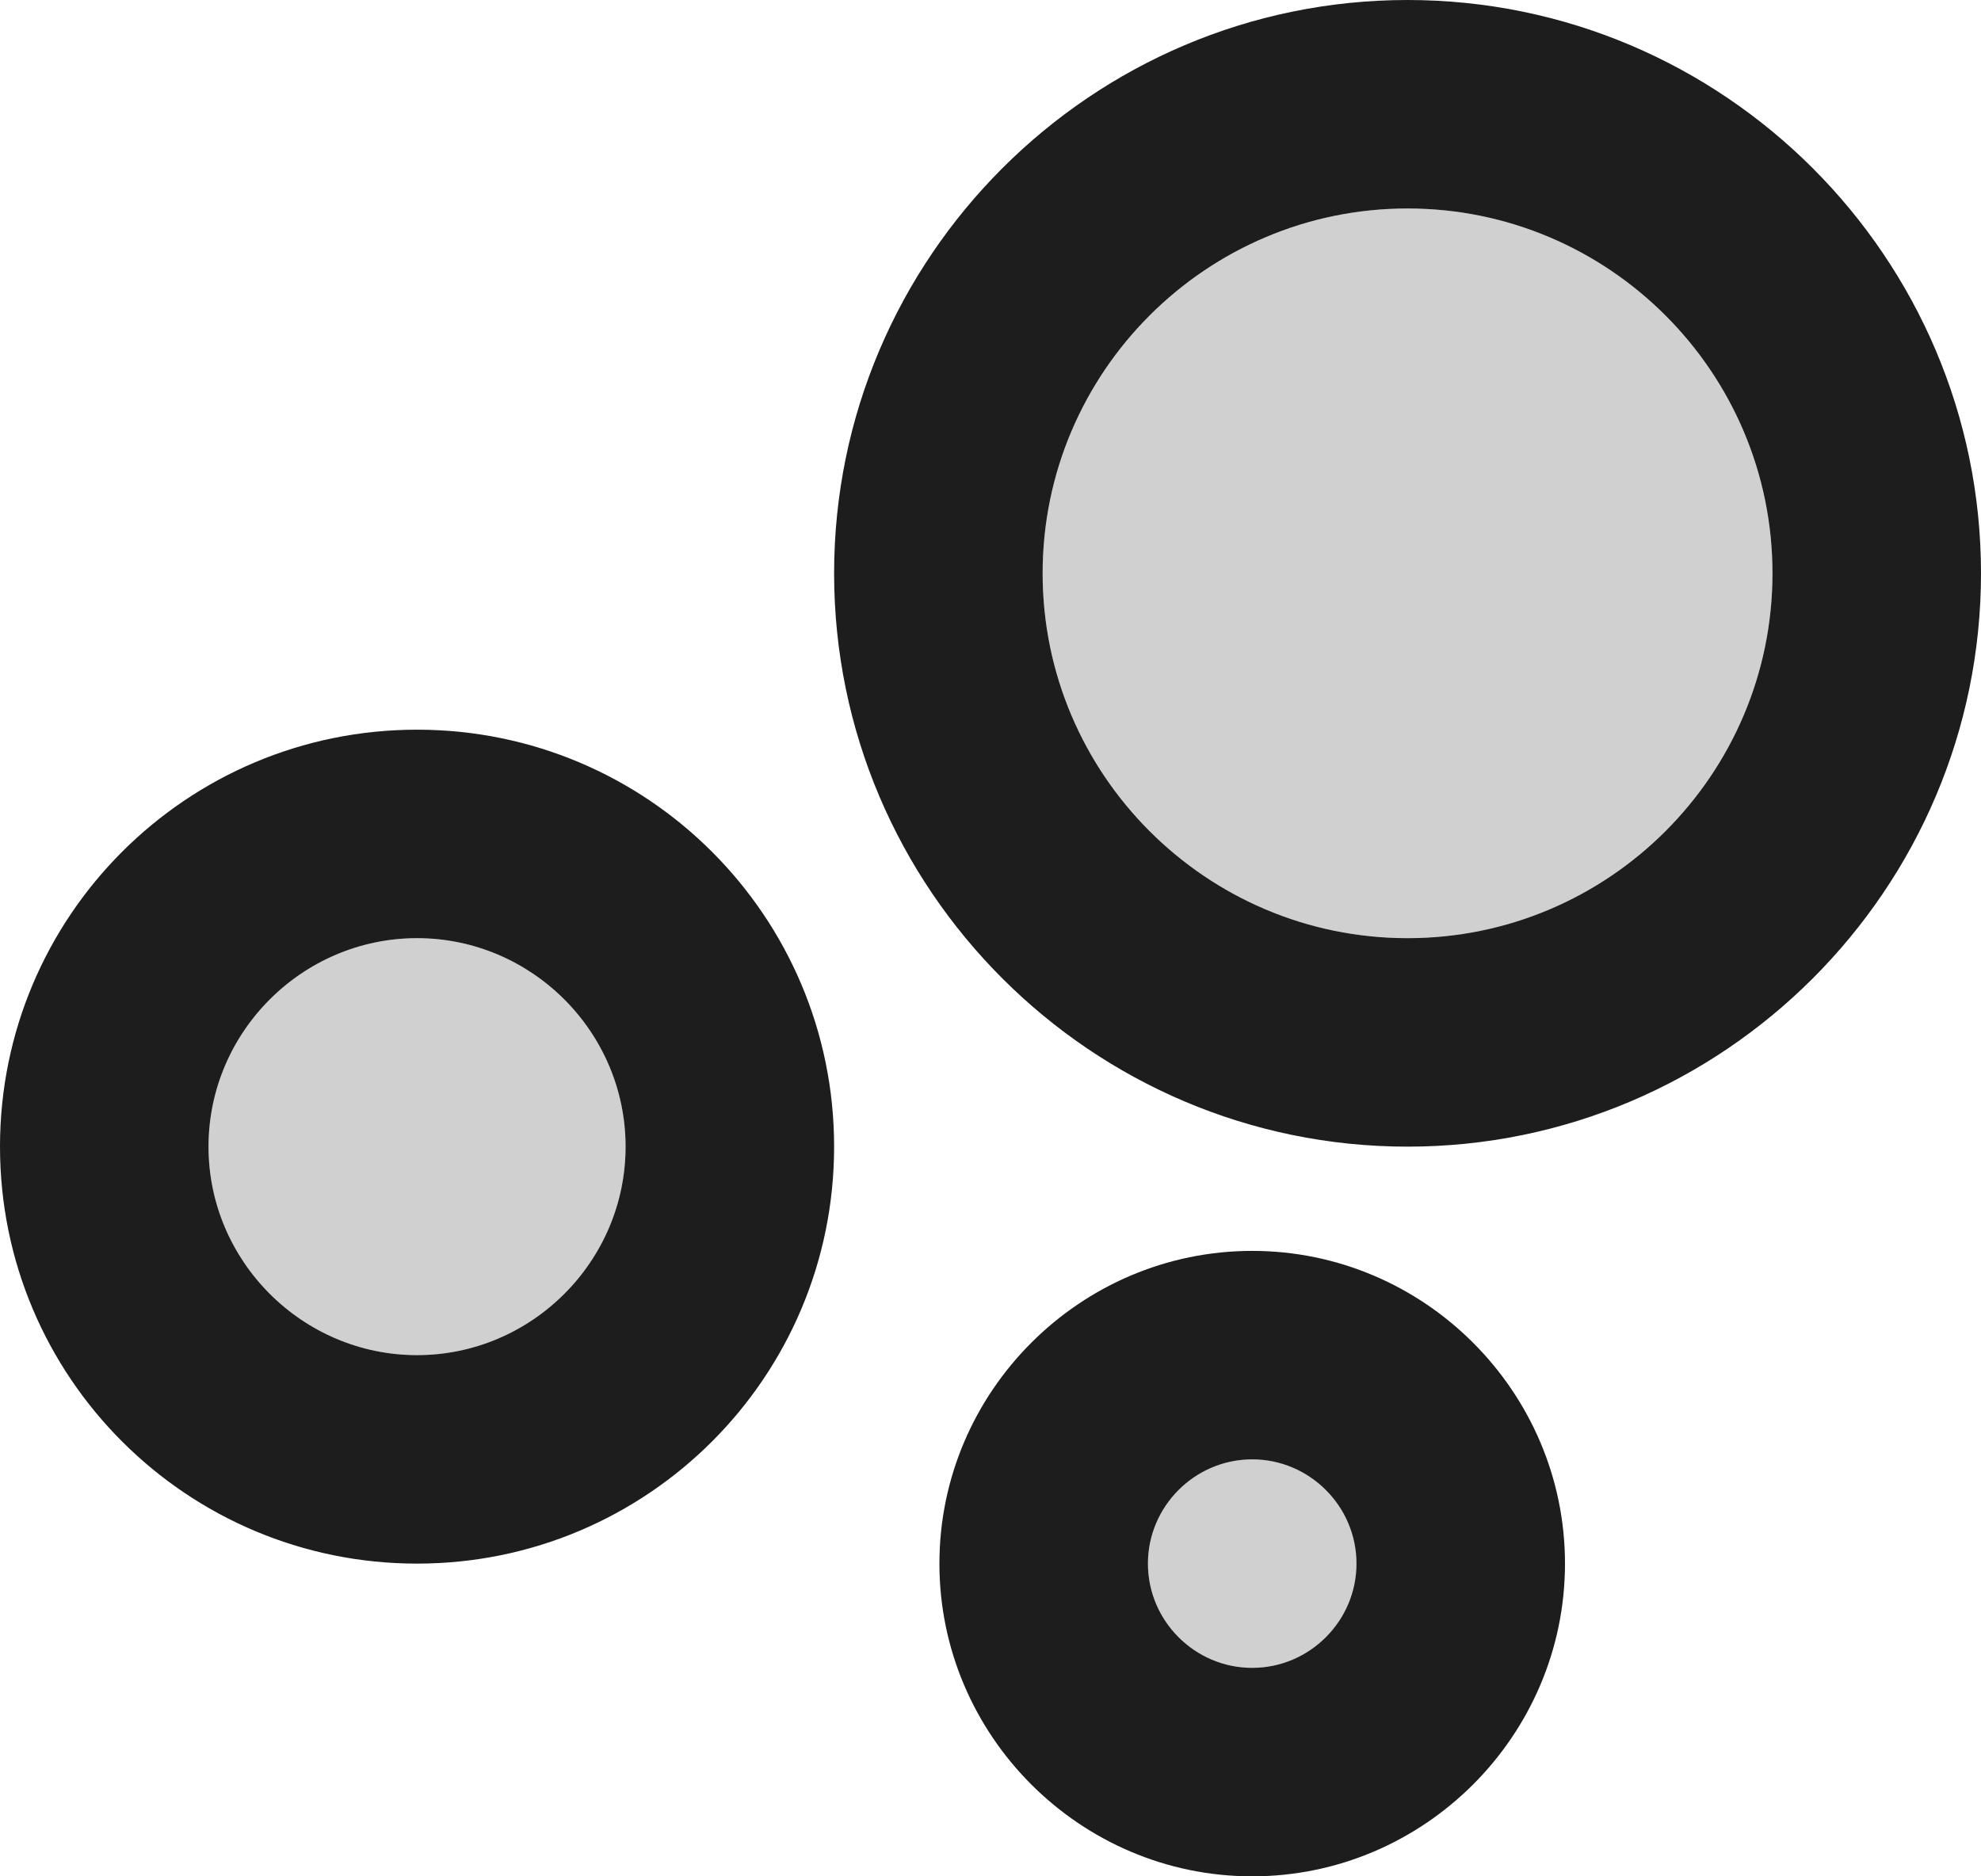 <?xml version="1.0" encoding="UTF-8"?>
<svg width="19px" height="18px" viewBox="0 0 19 18" version="1.1" xmlns="http://www.w3.org/2000/svg" xmlns:xlink="http://www.w3.org/1999/xlink">
    <!-- Generator: Sketch 52.5 (67469) - http://www.bohemiancoding.com/sketch -->
    <title>bubble_chart</title>
    <desc>Created with Sketch.</desc>
    <g id="Icons" stroke="none" stroke-width="1" fill="none" fill-rule="evenodd">
        <g id="Two-Tone" transform="translate(-409, -2017)">
            <g id="Editor" transform="translate(100, 1960)">
                <g id="Two-Tone-/-Editor-/-bubble_chart" transform="translate(306, 54)">
                    <g>
                        <polygon id="Path" points="0 0 24 0 24 24 0 24"></polygon>
                        <path d="M16.5,12 C14.57,12 13,10.43 13,8.5 C13,6.57 14.57,5 16.5,5 C18.43,5 20,6.57 20,8.5 C20,10.43 18.43,12 16.5,12 Z M15.01,19 C14.458,19 14.01,18.552 14.01,18 C14.01,17.448 14.458,17 15.01,17 C15.562,17 16.01,17.448 16.01,18 C16.01,18.552 15.562,19 15.01,19 Z M7,16 C5.895,16 5,15.105 5,14 C5,12.895 5.895,12 7,12 C8.105,12 9,12.895 9,14 C9,15.105 8.105,16 7,16 Z" id="🔹-Secondary-Color" fill="#D0D0D0"></path>
                        <path d="M7,18 C9.21,18 11,16.21 11,14 C11,11.79 9.21,10 7,10 C4.79,10 3,11.79 3,14 C3,16.21 4.79,18 7,18 Z M7,12 C8.1,12 9,12.9 9,14 C9,15.1 8.1,16 7,16 C5.9,16 5,15.1 5,14 C5,12.9 5.9,12 7,12 Z M18.01,18 C18.01,16.35 16.66,15 15.01,15 C13.36,15 12.01,16.35 12.01,18 C12.01,19.65 13.36,21 15.01,21 C16.66,21 18.01,19.65 18.01,18 Z M14.01,18 C14.01,17.45 14.46,17 15.01,17 C15.56,17 16.01,17.45 16.01,18 C16.01,18.55 15.56,19 15.01,19 C14.46,19 14.01,18.55 14.01,18 Z M16.5,14 C19.53,14 22,11.53 22,8.5 C22,5.47 19.53,3 16.5,3 C13.47,3 11,5.47 11,8.5 C11,11.53 13.47,14 16.5,14 Z M16.5,5 C18.43,5 20,6.57 20,8.5 C20,10.43 18.43,12 16.5,12 C14.57,12 13,10.43 13,8.5 C13,6.57 14.57,5 16.5,5 Z" id="🔹-Primary-Color" fill="#1D1D1D"></path>
                    </g>
                </g>
            </g>
        </g>
    </g>
</svg>